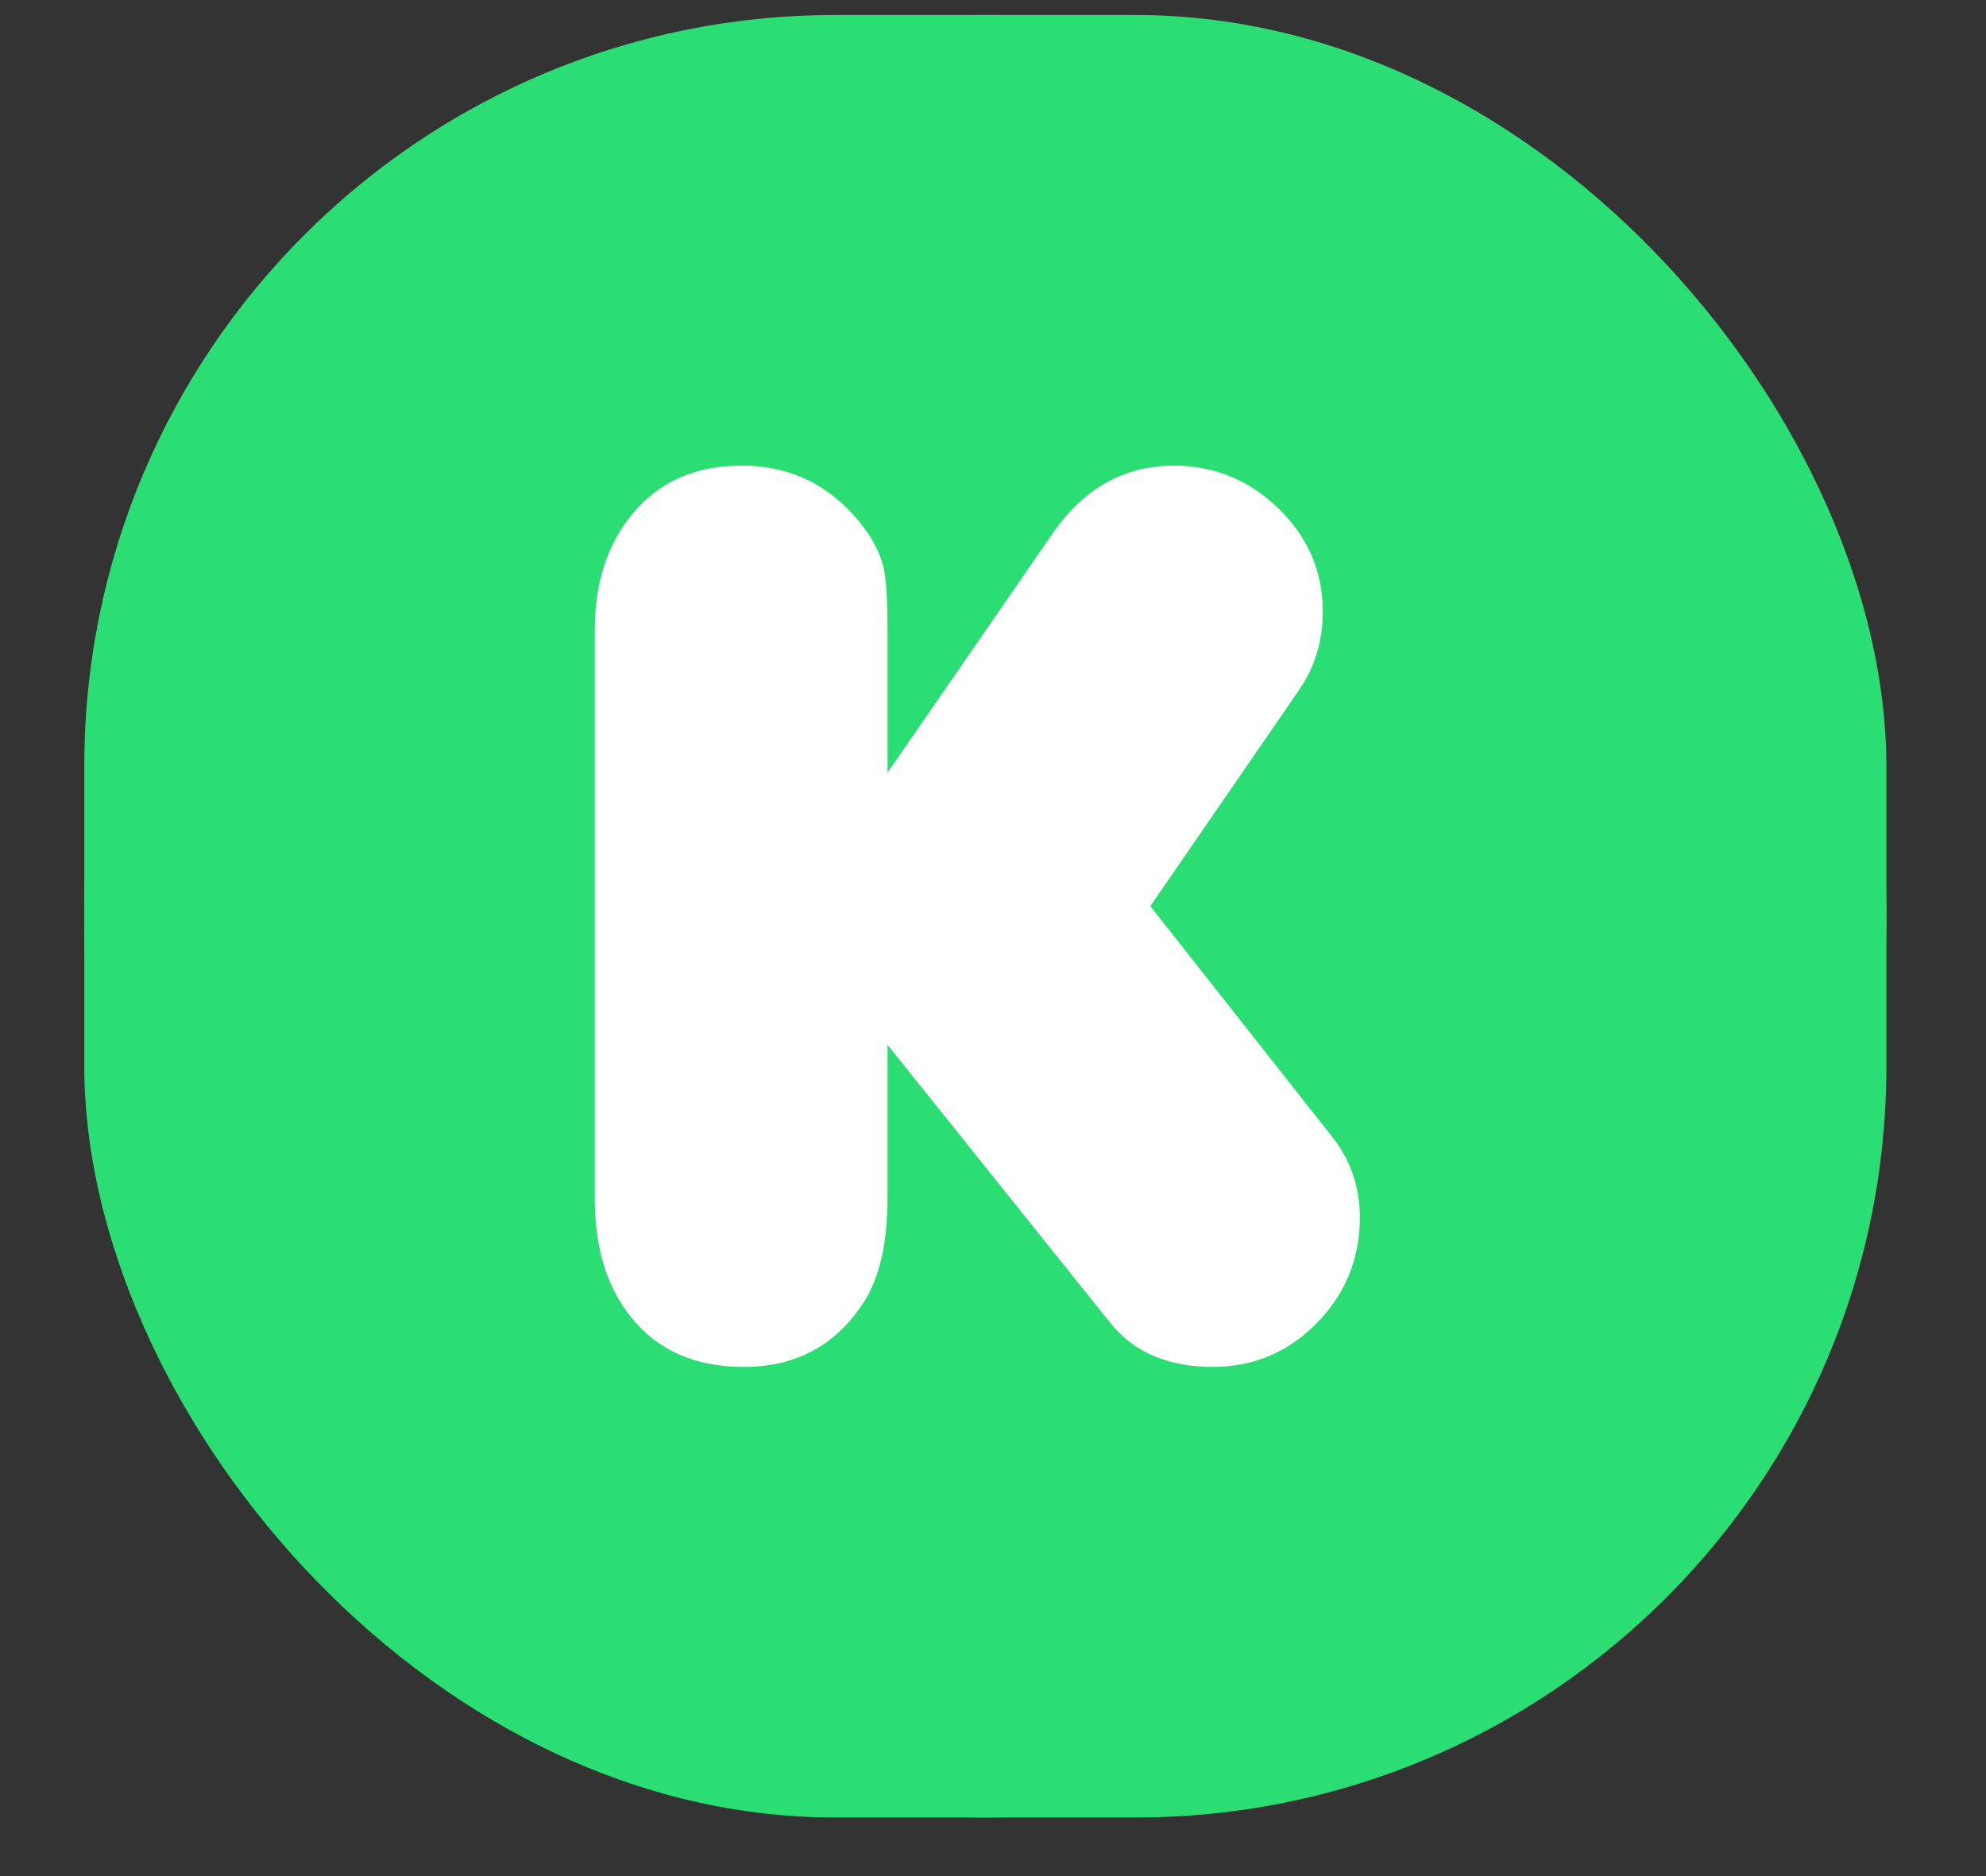 <svg width="18" height="17" viewBox="0 0 18 17" fill="none" xmlns="http://www.w3.org/2000/svg">
<rect x="0" y="0" width="18" height="17" fill="#333333" stroke="none"/>
<rect x="0.764" y="0.136" width="16.333" height="16.333" rx="6.806" fill="#2BDE73"/>
<path d="M8.93 16.469C13.441 16.469 17.097 12.813 17.097 8.302C17.097 3.792 13.441 0.136 8.93 0.136C4.42 0.136 0.764 3.792 0.764 8.302C0.764 12.813 4.42 16.469 8.93 16.469Z" fill="#2BDE73"/>
<path d="M8.044 7.002L9.542 4.832C9.825 4.424 10.19 4.219 10.639 4.219C11.004 4.219 11.32 4.349 11.588 4.608C11.855 4.868 11.989 5.178 11.989 5.54C11.989 5.807 11.918 6.043 11.777 6.248L10.426 8.211L12.077 10.305C12.242 10.513 12.325 10.757 12.325 11.036C12.325 11.405 12.195 11.723 11.936 11.988C11.676 12.253 11.362 12.386 10.992 12.386C10.587 12.386 10.279 12.254 10.066 11.991L8.044 9.467V10.859C8.044 11.256 7.975 11.564 7.838 11.785C7.586 12.185 7.22 12.386 6.741 12.386C6.305 12.386 5.966 12.239 5.727 11.944C5.503 11.672 5.391 11.313 5.391 10.865V5.705C5.391 5.281 5.504 4.931 5.733 4.656C5.972 4.365 6.303 4.219 6.723 4.219C7.124 4.219 7.458 4.365 7.726 4.656C7.875 4.817 7.969 4.98 8.009 5.145C8.032 5.247 8.044 5.438 8.044 5.717V7.002Z" fill="white"/>
</svg>
